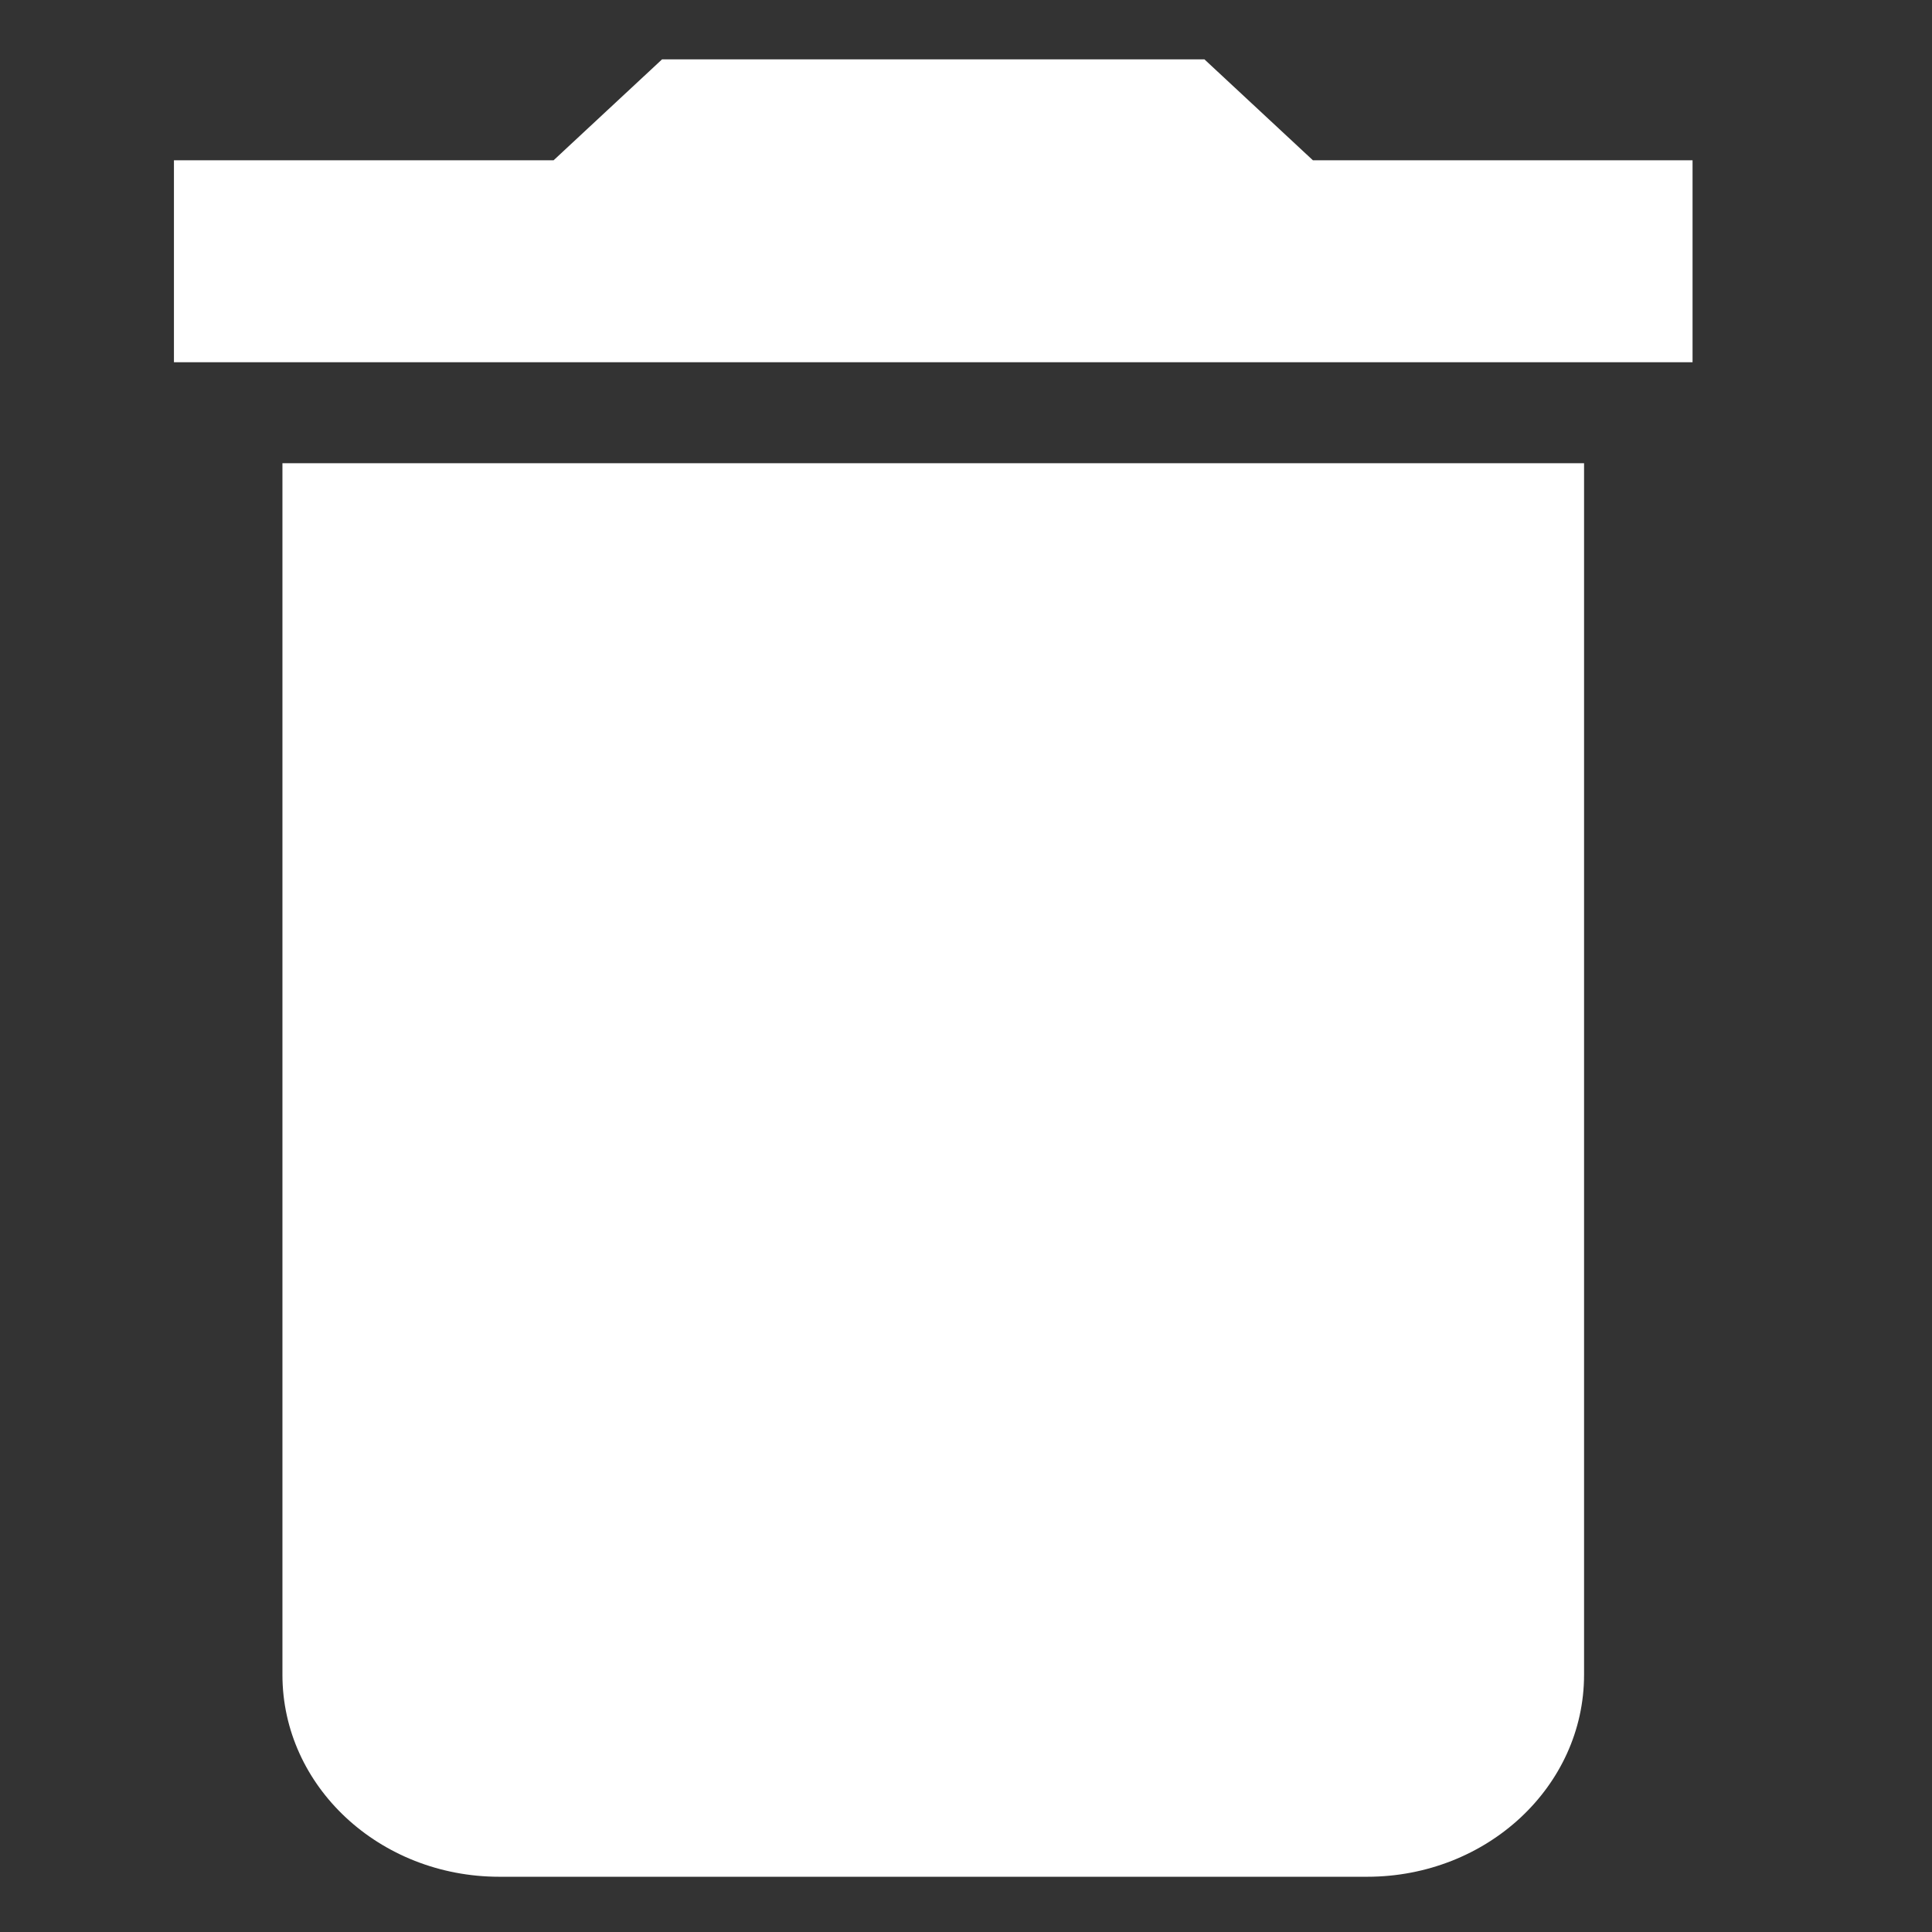 <?xml version="1.0" encoding="UTF-8" standalone="no"?>
<!-- Generator: Adobe Illustrator 17.0.0, SVG Export Plug-In . SVG Version: 6.00 Build 0)  -->

<svg
   xmlns:dc="http://purl.org/dc/elements/1.1/"
   xmlns:cc="http://creativecommons.org/ns#"
   xmlns:rdf="http://www.w3.org/1999/02/22-rdf-syntax-ns#"
   xmlns:svg="http://www.w3.org/2000/svg"
   xmlns="http://www.w3.org/2000/svg"
   xmlns:sodipodi="http://sodipodi.sourceforge.net/DTD/sodipodi-0.dtd"
   xmlns:inkscape="http://www.inkscape.org/namespaces/inkscape"
   version="1.1"
   id="Layer_1"
   x="0px"
   y="0px"
   width="32"
   height="32"
   viewBox="0 0 32 32"
   xml:space="preserve"
   inkscape:version="0.91 r13725"
   sodipodi:docname="delete_32px.svg"><rect x="0" y="0" width="32" height="32" fill="#333333" stroke="none"/><defs
     id="defs9" /><sodipodi:namedview
     pagecolor="#ff00ff"
     bordercolor="#666666"
     borderopacity="1"
     objecttolerance="10"
     gridtolerance="10"
     guidetolerance="10"
     inkscape:pageopacity="0"
     inkscape:pageshadow="2"
     inkscape:window-width="1562"
     inkscape:window-height="753"
     id="namedview7"
     showgrid="false"
     inkscape:zoom="4.9166667"
     inkscape:cx="24"
     inkscape:cy="24"
     inkscape:window-x="65"
     inkscape:window-y="24"
     inkscape:window-maximized="0"
     inkscape:current-layer="Layer_1" /><path
     style="fill:#ffffff"
     d="m 4.678,27.74 c 0,1.848 1.608,3.345 3.593,3.345 l 14.373,0 c 1.985,0 3.593,-1.497 3.593,-3.345 l 0,-20.068 -21.559,0 0,20.068 z M 28.034,2.655 l -6.288,0 -1.797,-1.672 -8.983,0 -1.797,1.672 -6.288,0 0,3.345 25.153,0 0,-3.345 z"
     id="path3"
     inkscape:connector-curvature="0" /><path
     style="fill:none"
     d="m 0,-16 48,0 0,48 -48,0 0,-48 z"
     id="path5"
     inkscape:connector-curvature="0" /></svg>